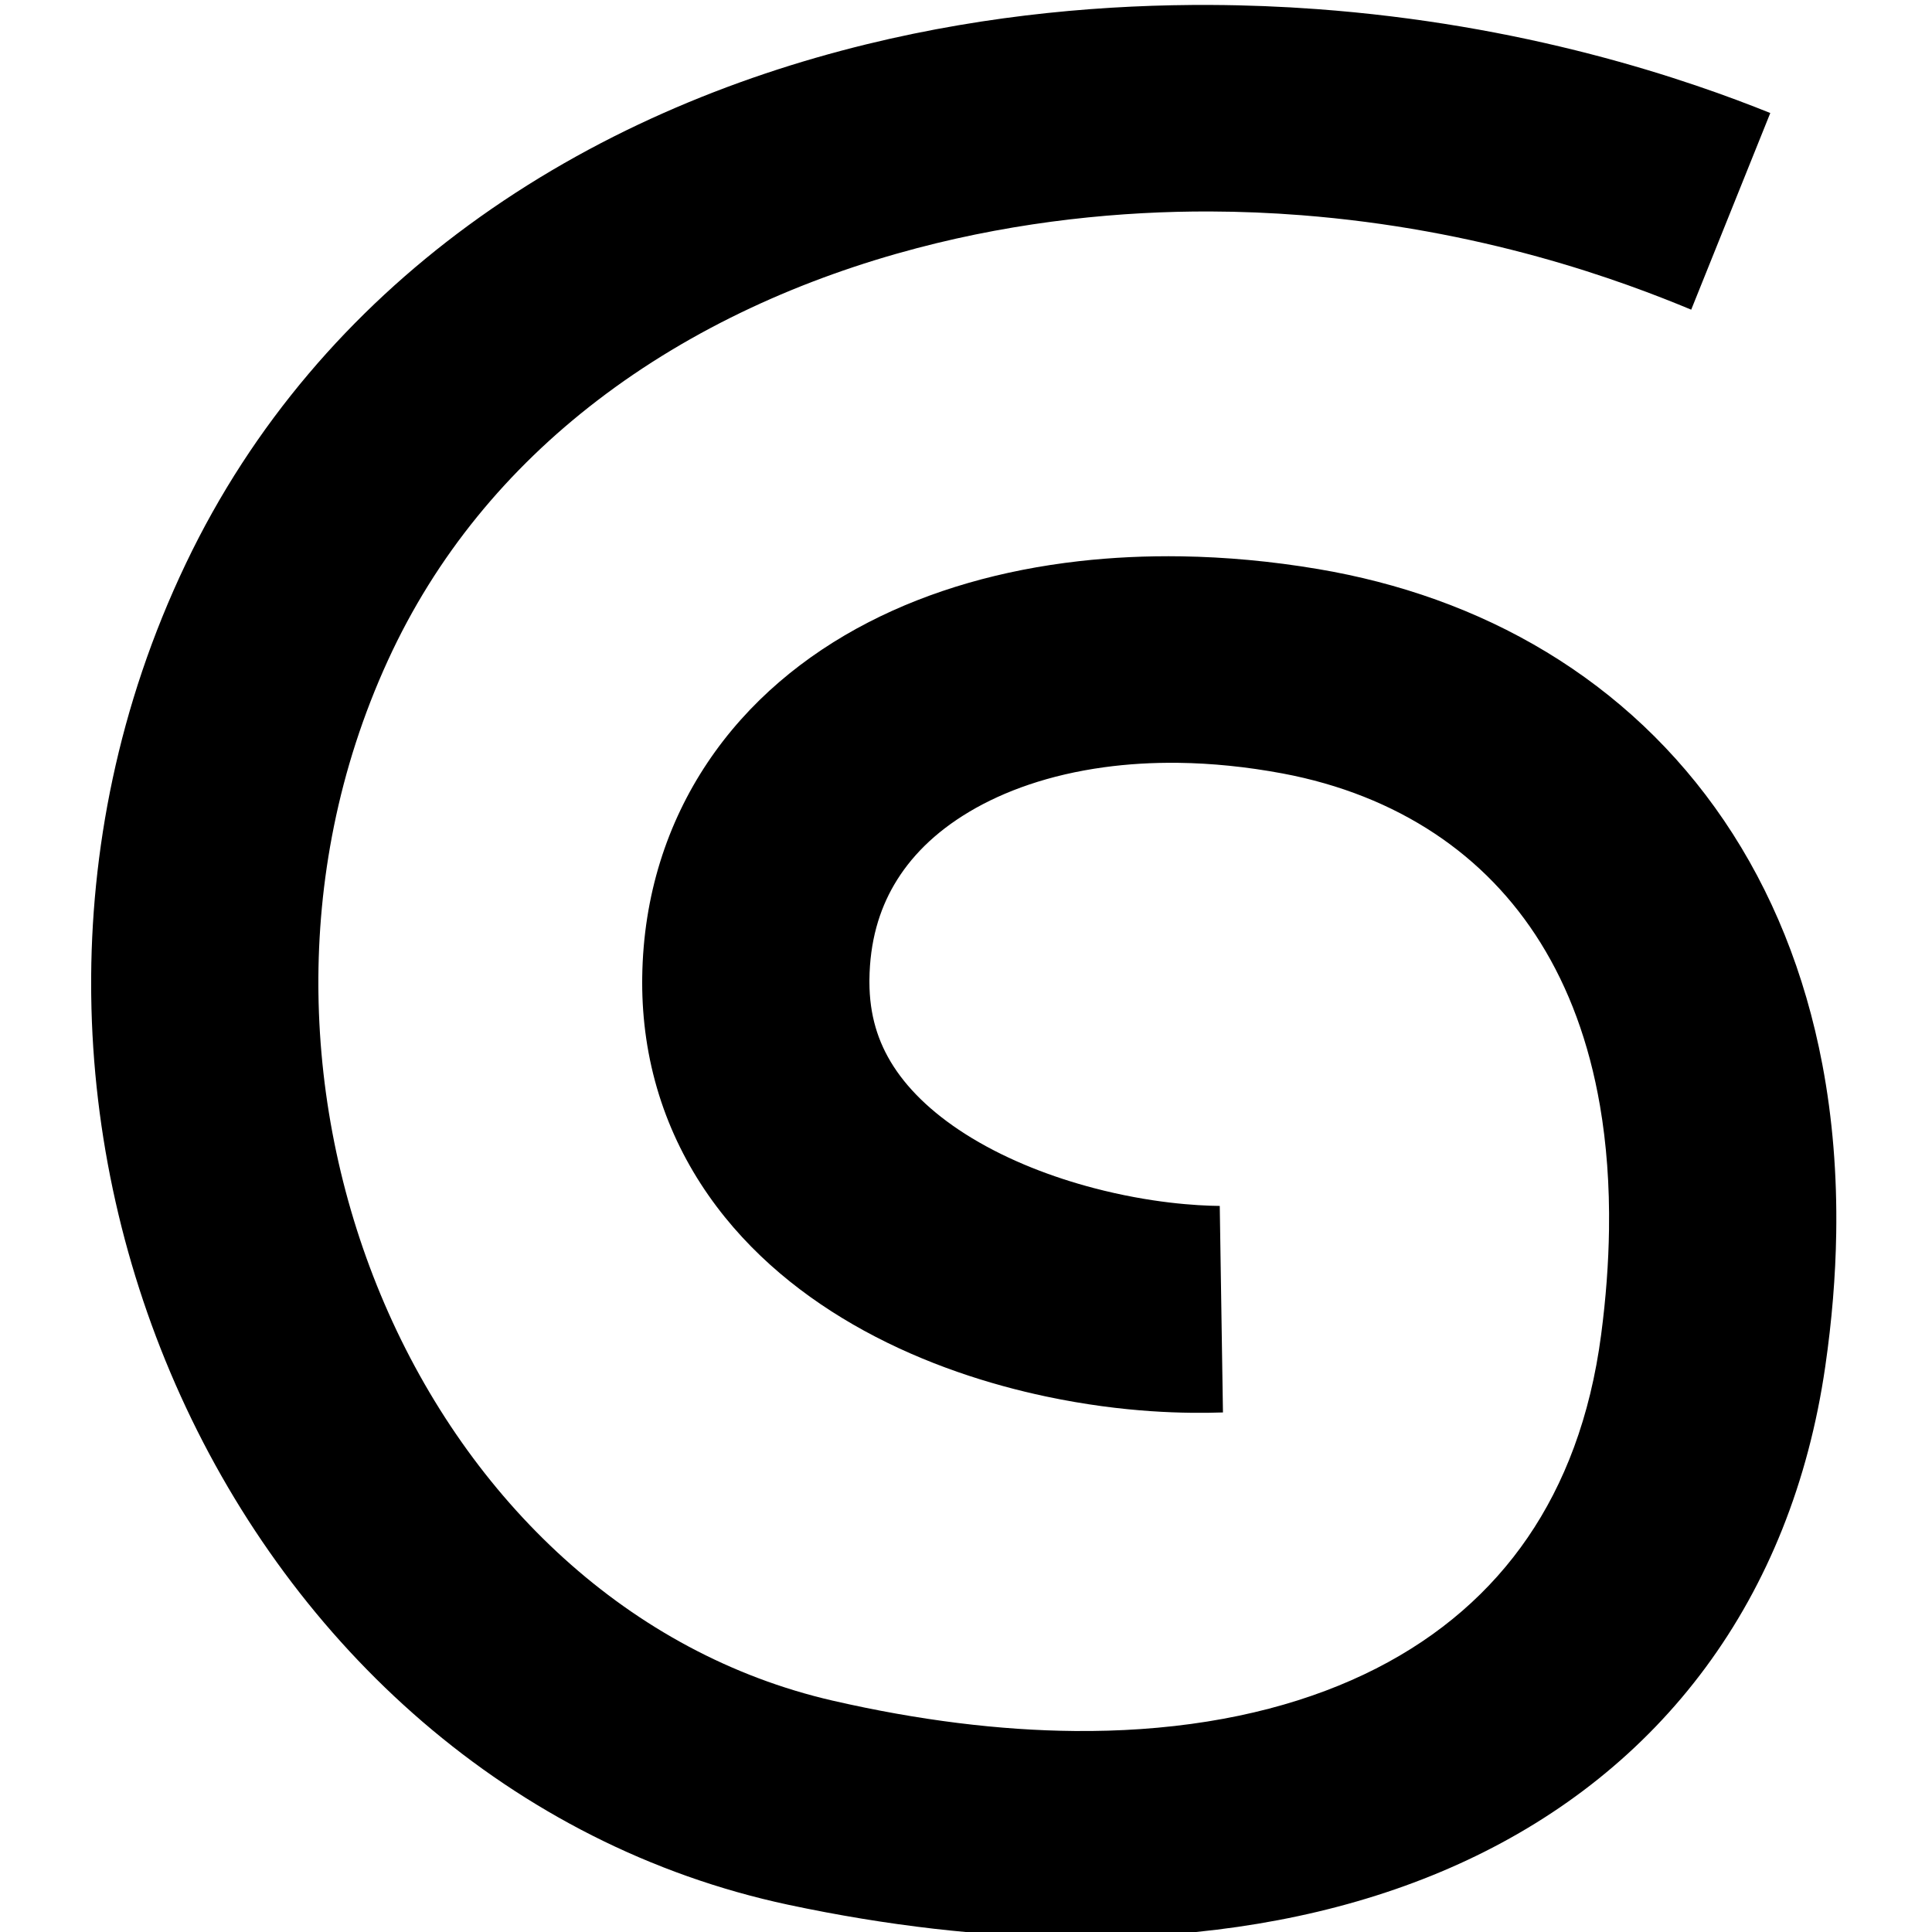 <?xml version="1.0" encoding="UTF-8" standalone="no"?>
<svg
   width="552"
   height="552"
   xml:space="preserve"
   overflow="hidden"
   version="1.1"
   id="svg25"
   xmlns="http://www.w3.org/2000/svg"
   xmlns:svg="http://www.w3.org/2000/svg"><rect width="100%" height="100%" fill="#808080" stroke="none"/><defs
     id="defs1"><clipPath
       clipPathUnits="userSpaceOnUse"
       id="clipPath82"><g
         id="g83"><path
           id="rect82"
           d="m 8341.195,4272.194 h 552 v 554 h -552 z" /></g></clipPath><clipPath
       clipPathUnits="userSpaceOnUse"
       id="clipPath83"><g
         id="g84"><rect
           x="8341.195"
           y="4272.194"
           width="552"
           height="554"
           id="rect83" /></g></clipPath></defs><g
     id="g85"
     transform="translate(-8341.195,-4272.194)"><rect
       x="8341.195"
       y="4272.194"
       width="552"
       height="552"
       fill="#ffffff"
       id="rect2-0"
       clip-path="url(#clipPath83)" /><path
       d="m 8689.696,4615.54 c 0,0 0.131,0 0,0 -6.589,-0.064 -19.795,-0.837 -36.024,-5.067 -11.704,-3.05 -24.035,-7.682 -34.856,-14.18 -10.226,-6.14 -17.591,-13.036 -22.269,-20.189 -2.386,-3.649 -4.07,-7.349 -5.181,-11.129 -1.158,-3.938 -1.754,-8.162 -1.765,-12.756 -5e-4,-0.221 3e-4,-0.442 0,-0.666 0.108,-10.92 2.805,-19.723 7.056,-26.947 4.535,-7.706 11.451,-14.766 21.521,-20.705 9.929,-5.856 22.82,-10.457 38.455,-12.579 6.654,-0.903 13.789,-1.354 21.352,-1.253 9.322,0.124 19.265,1.085 29.681,3.012 16.37,3.046 31,8.834 43.446,17.017 12.197,8.02 22.365,18.376 30.256,30.959 7.979,12.723 13.827,28.038 16.961,46.104 1.867,10.761 2.765,22.466 2.582,35.123 -0.135,9.371 -0.862,19.272 -2.248,29.703 -3.099,23.424 -10.547,42.329 -20.955,57.415 -10.575,15.328 -25,27.859 -43.32,37.113 -18.35,9.269 -40.894,15.37 -67.365,17.165 -6.062,0.411 -12.323,0.595 -18.775,0.54 -21.331,-0.184 -44.517,-2.988 -69.194,-8.607 -29.112,-6.653 -55.029,-20.803 -76.735,-40.279 -21.695,-19.467 -39.182,-44.262 -51.278,-72.111 -11.898,-27.392 -18.48,-57.506 -18.868,-88.107 -0.01,-0.485 -0.011,-0.971 -0.014,-1.458 -0.185,-29.692 5.482,-61.508 19.895,-92.659 13.704,-29.632 34.254,-54.1 59.732,-73.473 27.338,-20.787 59.117,-34.776 91.368,-43.192 29.859,-7.792 58.73,-10.473 83.795,-10.392 8.751,0.028 17.451,0.389 26.062,1.056 25.062,1.944 47.787,6.362 67.471,11.73 19.423,5.297 34.553,11.16 43.914,15.021 0.417,0.172 0,0 0,0 l 22.592,-55.682 c 0,0 0.489,0.196 0,0 -11.007,-4.404 -28.746,-10.895 -51.372,-16.693 -22.931,-5.877 -49.223,-10.628 -78.229,-12.739 -9.968,-0.725 -20.044,-1.123 -30.199,-1.172 -28.981,-0.14 -62.859,2.513 -98.514,11.16 -38.407,9.314 -78.169,25.457 -113.684,51.271 -33.351,24.24 -61.578,56.06 -80.698,95.762 -19.435,40.347 -27.282,81.824 -27.054,120.397 0,0.631 0.01,1.261 0.018,1.89 0.505,39.654 9.53,78.39 25.53,113.348 16.262,35.531 39.803,67.324 69.191,92.357 29.518,25.144 64.863,43.404 104.434,51.773 28.296,5.97 55.544,9.049 81.326,9.278 7.814,0.069 15.489,-0.123 23.014,-0.579 32.71,-1.98 63.04,-8.958 89.743,-21.381 26.896,-12.512 50.214,-30.615 68.055,-54.563 17.597,-23.622 29.345,-52.251 34.153,-85.209 1.882,-12.873 2.933,-25.451 3.126,-37.694 0.261,-16.533 -1.04,-32.52 -3.963,-47.796 -4.931,-25.777 -14.395,-49.07 -28.116,-69.106 -13.595,-19.854 -30.862,-35.769 -50.672,-47.657 -20.084,-12.052 -42.27,-19.668 -65.28,-23.515 -13.431,-2.247 -26.463,-3.402 -38.946,-3.601 -10.128,-0.161 -19.931,0.306 -29.34,1.363 -21.934,2.464 -42.389,8.209 -60.236,17.332 -18.153,9.279 -34.258,22.405 -45.959,39.752 -11.483,17.025 -18.308,37.558 -18.63,60.694 -0.01,0.504 -0.011,1.007 -0.011,1.51 0,10.584 1.485,21.321 4.836,31.916 3.224,10.194 7.998,19.708 14.149,28.431 11.819,16.76 27.722,29.214 44.373,38.248 17.614,9.557 36.053,15.306 52.01,18.651 22.514,4.72 40.379,4.854 50.567,4.521 0.194,-0.01 0,0 0,0 z"
       stroke="#000000"
       stroke-width="64.681"
       stroke-miterlimit="8"
       fill="none"
       fill-rule="evenodd"
       id="path2-97"
       clip-path="url(#clipPath82)"
       style="fill:#000000;fill-rule:nonzero;stroke:none"
       transform="matrix(1,0,0,1.009,0,-40.333)" /></g></svg>
